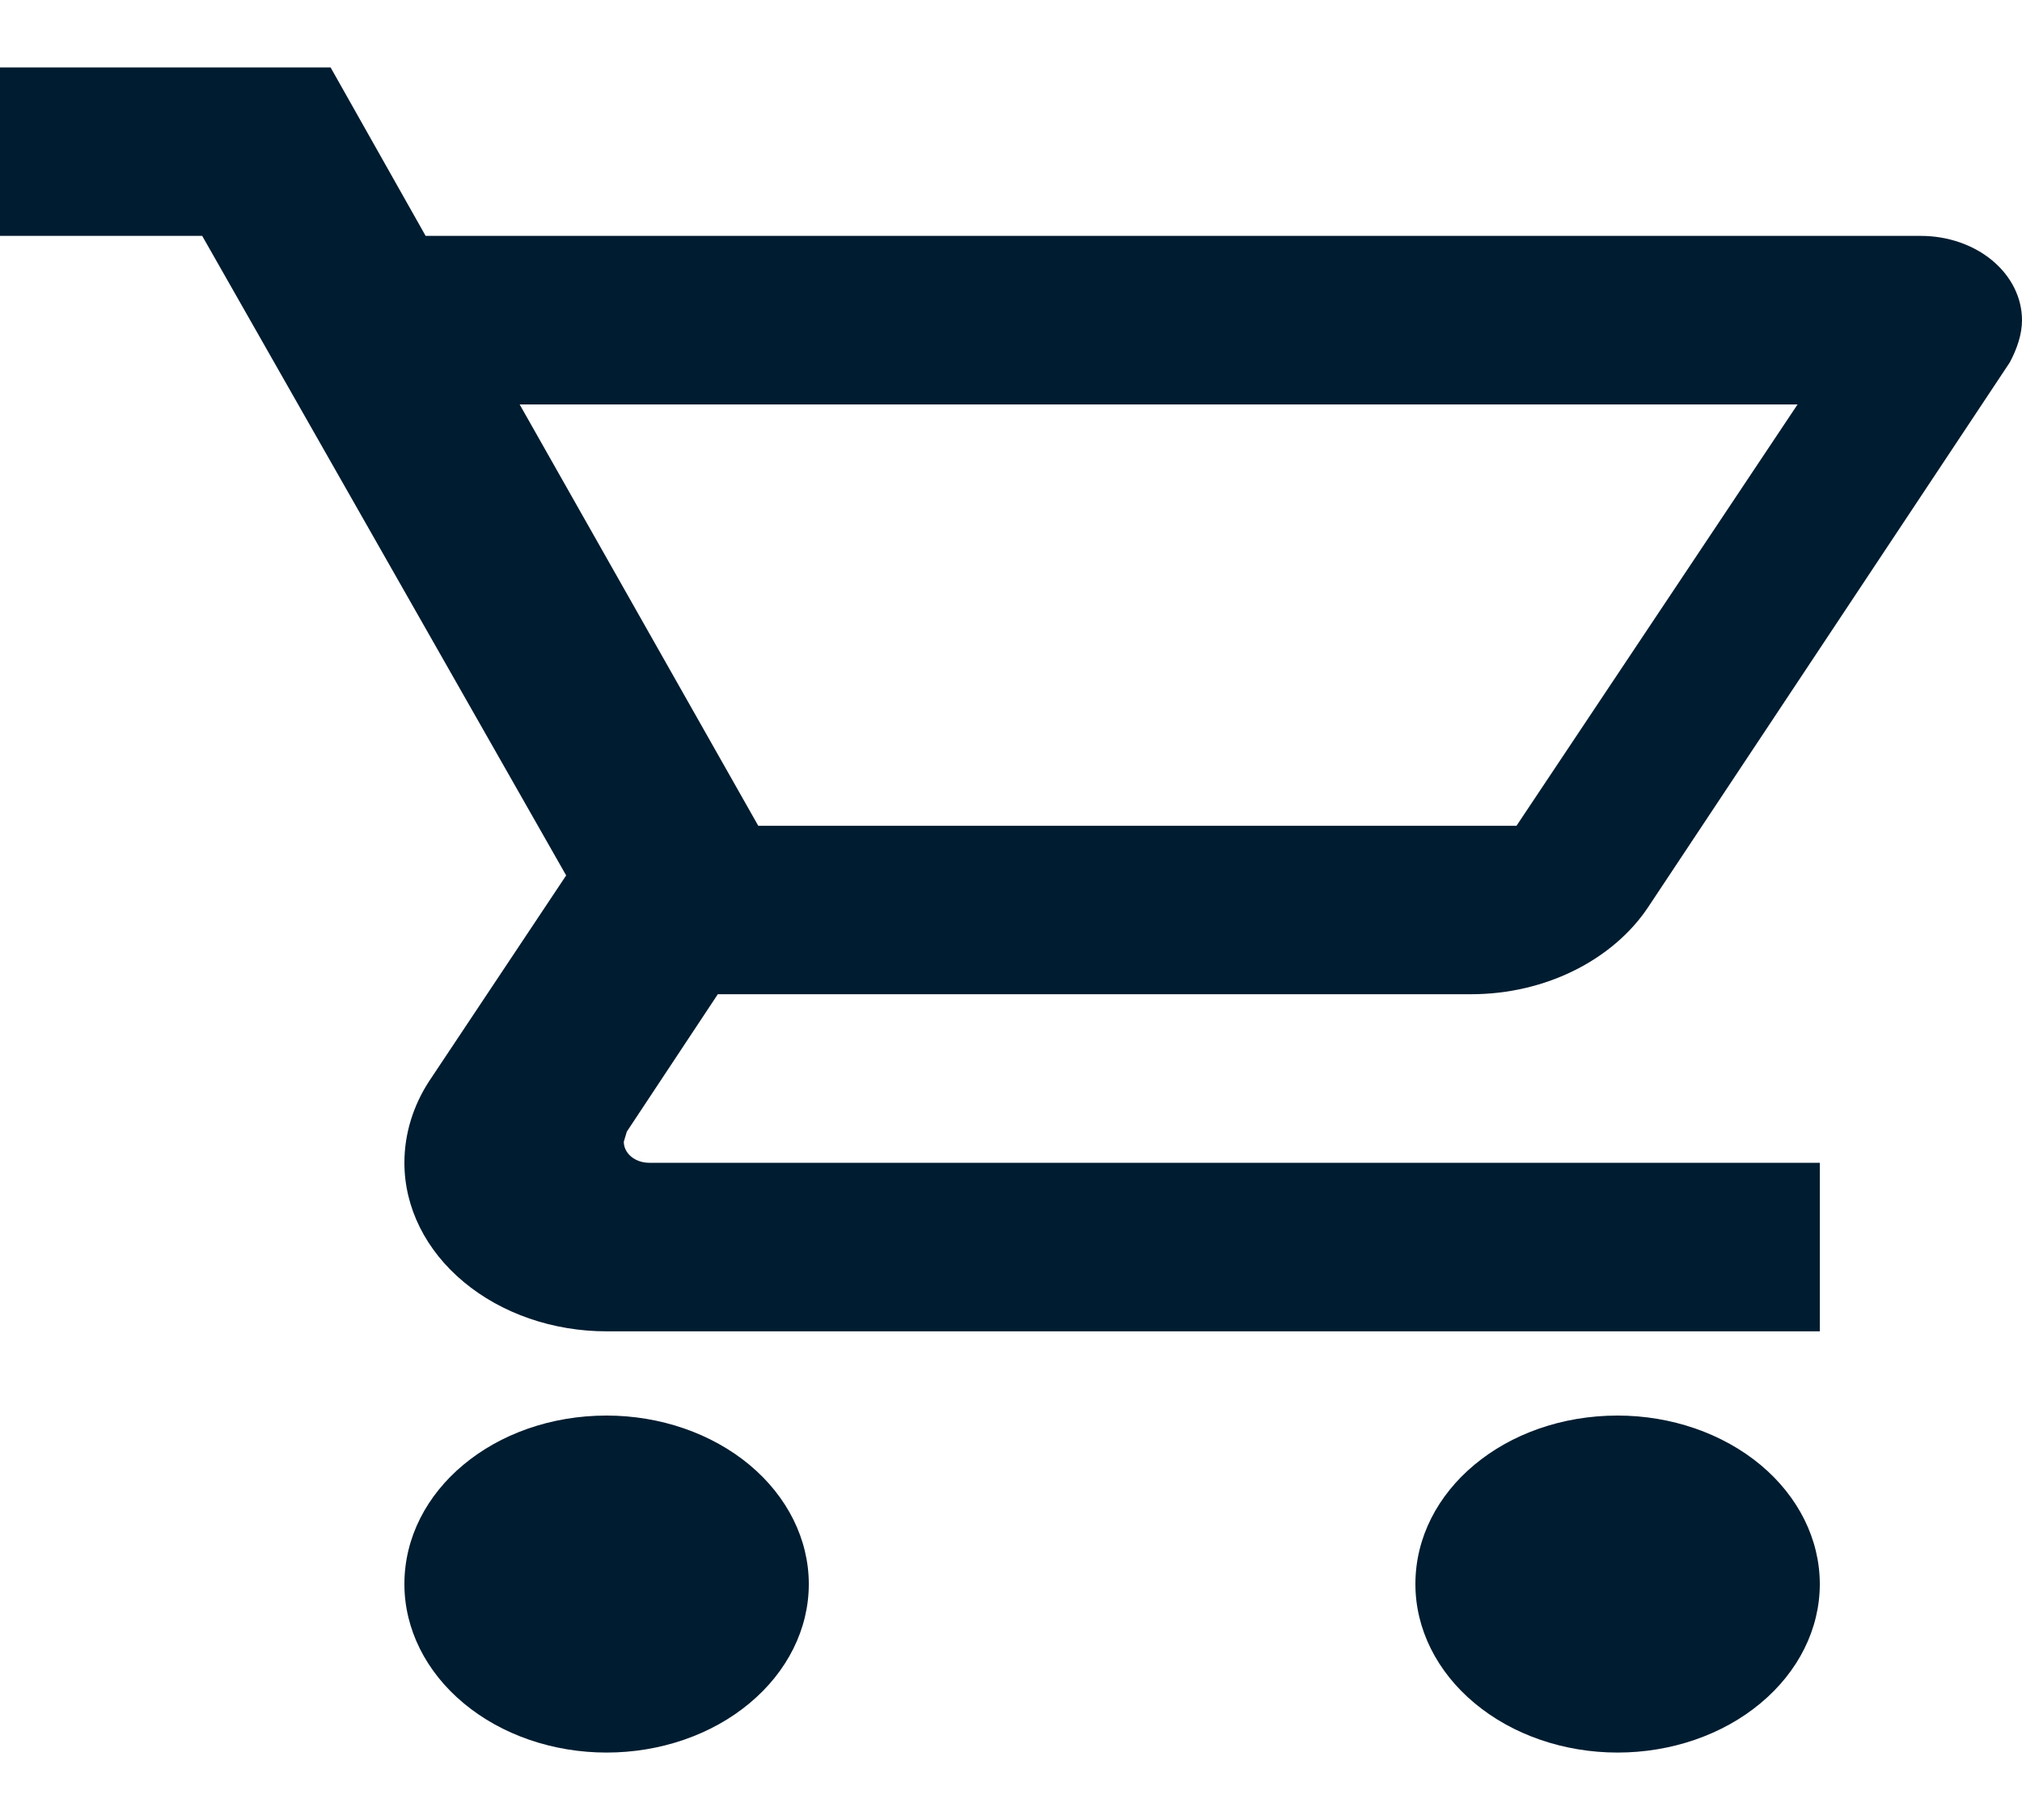<svg width="20" height="18" viewBox="0 0 20 18" fill="none" xmlns="http://www.w3.org/2000/svg">
<path d="M16 14C16.53 14 17.039 14.176 17.414 14.488C17.789 14.801 18 15.225 18 15.667C18 16.109 17.789 16.533 17.414 16.845C17.039 17.158 16.53 17.333 16 17.333C15.47 17.333 14.961 17.158 14.586 16.845C14.211 16.533 14 16.109 14 15.667C14 14.742 14.89 14 16 14ZM0 0.667H3.27L4.21 2.333H19C19.265 2.333 19.52 2.421 19.707 2.577C19.895 2.734 20 2.946 20 3.167C20 3.308 19.95 3.45 19.88 3.583L16.3 8.975C15.96 9.483 15.3 9.833 14.55 9.833H7.1L6.2 11.192L6.17 11.292C6.17 11.347 6.196 11.4 6.243 11.439C6.29 11.478 6.354 11.5 6.42 11.5H18V13.167H6C5.47 13.167 4.961 12.991 4.586 12.678C4.211 12.366 4 11.942 4 11.5C4 11.208 4.09 10.933 4.24 10.7L5.6 8.658L2 2.333H0V0.667ZM6 14C6.53 14 7.039 14.176 7.414 14.488C7.789 14.801 8 15.225 8 15.667C8 16.109 7.789 16.533 7.414 16.845C7.039 17.158 6.53 17.333 6 17.333C5.47 17.333 4.961 17.158 4.586 16.845C4.211 16.533 4 16.109 4 15.667C4 14.742 4.89 14 6 14ZM15 8.167L17.78 4H5.14L7.5 8.167H15Z" fill="#001C30"/>
</svg>
